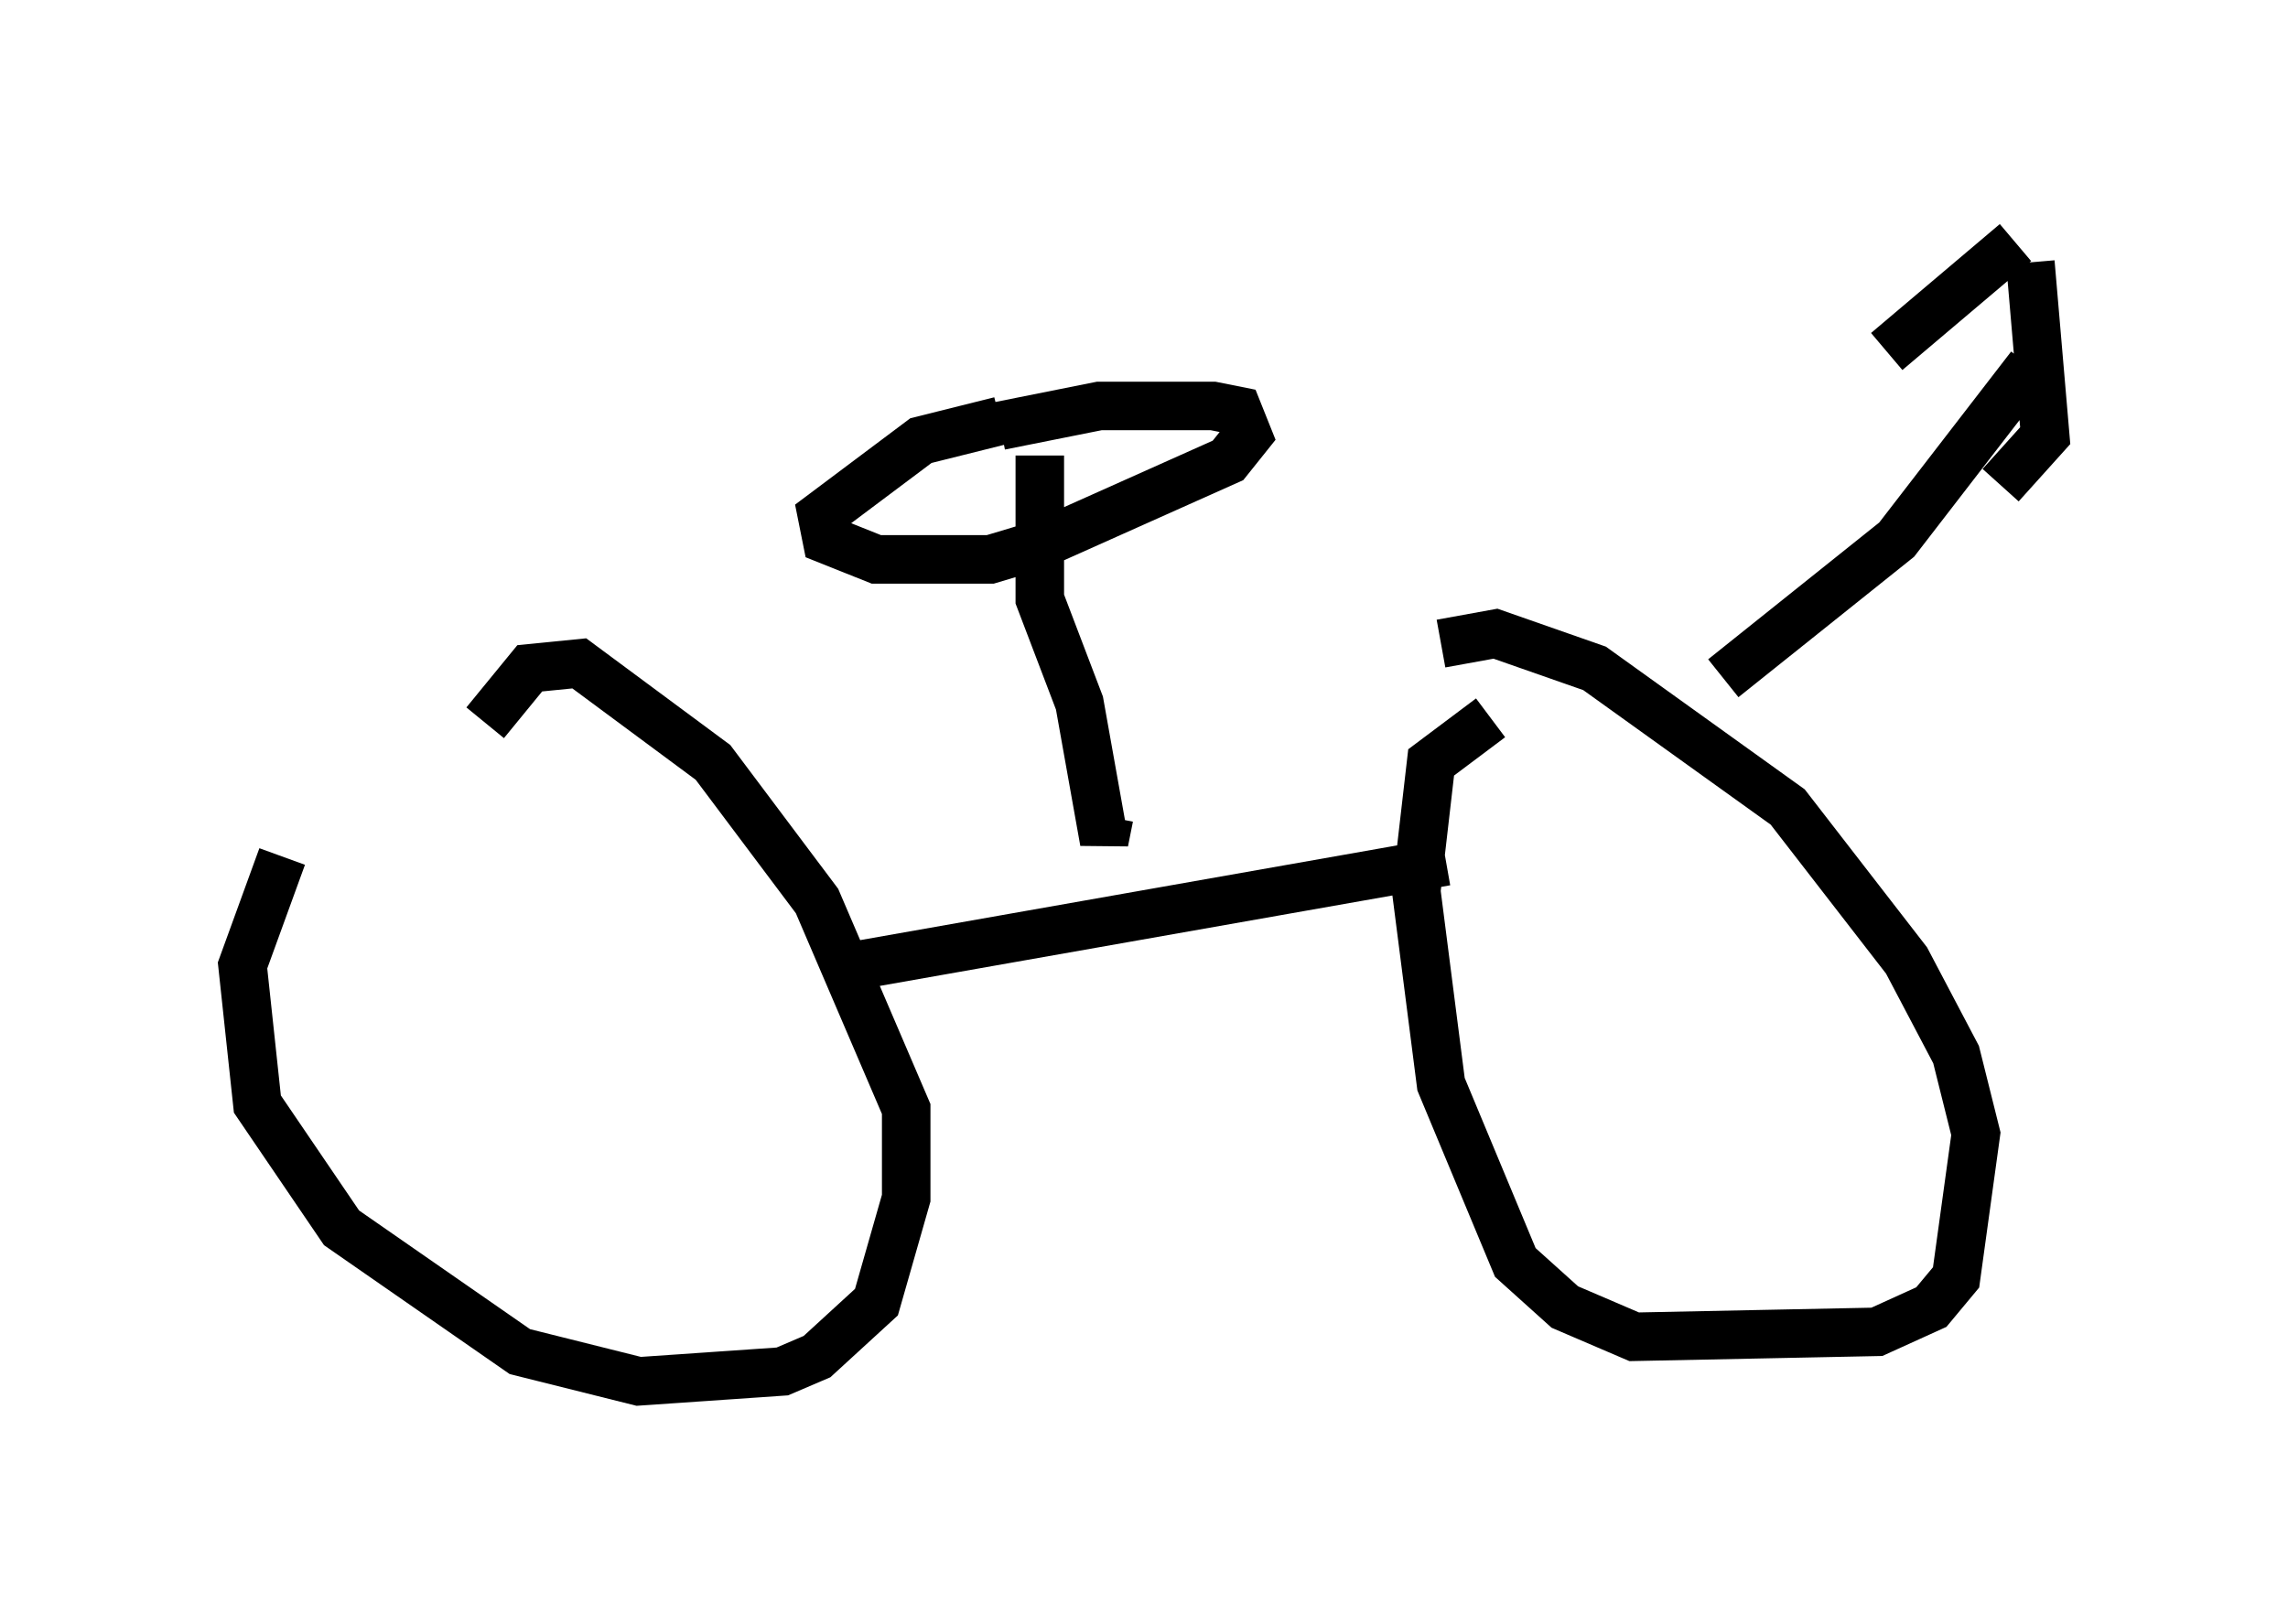 <?xml version="1.0" encoding="utf-8" ?>
<svg baseProfile="full" height="33.479" version="1.1" width="47.159" xmlns="http://www.w3.org/2000/svg" xmlns:ev="http://www.w3.org/2001/xml-events" xmlns:xlink="http://www.w3.org/1999/xlink"><defs /><rect fill="white" height="33.479" width="47.159" x="0" y="0" /><path d="M9.185, 15.311 m-3.369, 2.348 l-0.817, 2.246 0.306, 2.858 l1.735, 2.552 3.675, 2.552 l2.45, 0.613 2.96, -0.204 l0.715, -0.306 1.225, -1.123 l0.613, -2.144 0.0, -1.838 l-1.838, -4.288 -2.144, -2.858 l-2.756, -2.042 -1.021, 0.102 l-0.919, 1.123 m7.656, 5.002 l12.148, -2.144 m0.919, -2.96 l-1.225, 0.919 -0.306, 2.654 l0.51, 3.981 1.531, 3.675 l1.021, 0.919 1.429, 0.613 l5.002, -0.102 1.123, -0.51 l0.51, -0.613 0.408, -2.96 l-0.408, -1.633 -1.021, -1.94 l-2.45, -3.165 -3.981, -2.858 l-2.042, -0.715 -1.123, 0.204 m5.819, 0.715 l3.573, -2.858 2.756, -3.573 m0.0, -2.144 l0.306, 3.573 -0.919, 1.021 m0.306, -5.002 l-2.654, 2.246 m-16.027, 9.596 l-0.102, 0.51 -0.51, -2.858 l-0.817, -2.144 0.0, -2.96 m-0.817, -0.715 l-1.633, 0.408 -2.042, 1.531 l0.102, 0.51 1.021, 0.408 l2.348, 0.0 1.021, -0.306 l3.879, -1.735 0.408, -0.51 l-0.204, -0.51 -0.51, -0.102 l-2.348, 0.0 -2.042, 0.408 " fill="none" stroke="black" stroke-width="1" /></svg>